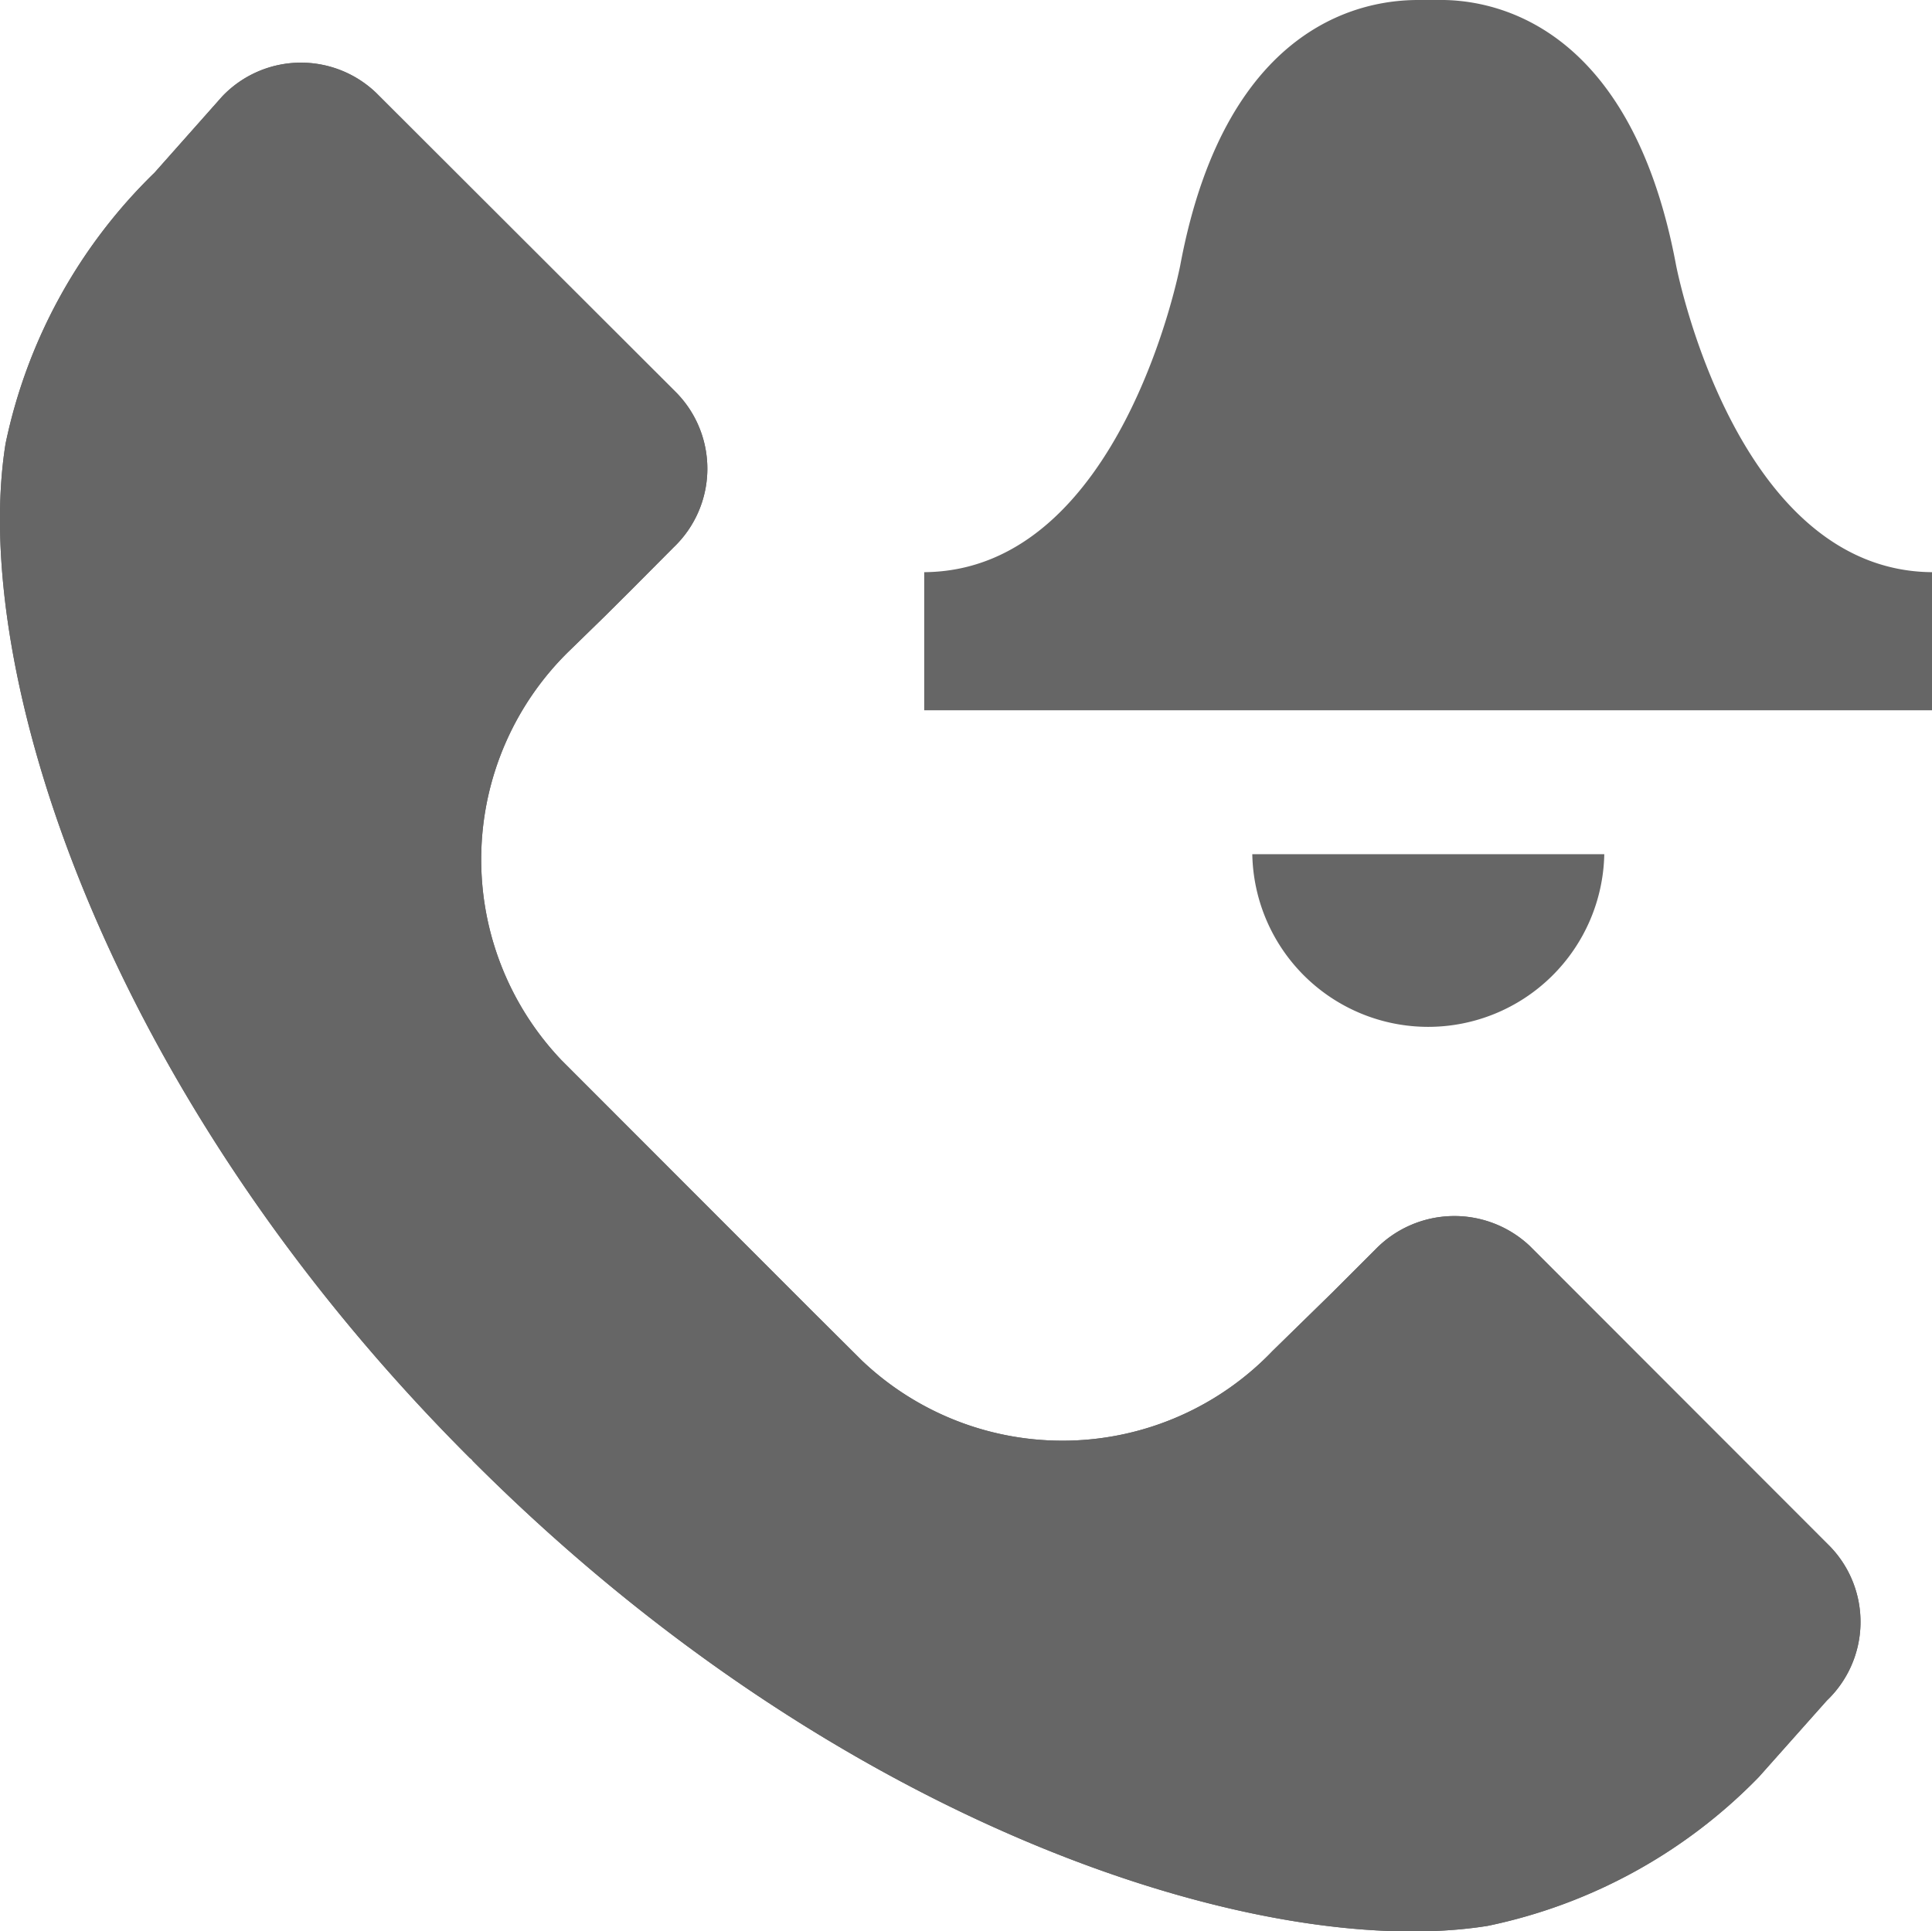 <svg xmlns="http://www.w3.org/2000/svg" viewBox="0 0 16 15.996">
    <defs>
        <style>
            .a{fill:#666}
        </style>
    </defs>
    <path class="a" d="M12.667 10.318a.911.911 0 00-1.276.03l-.352.352-.5.489a2.409 2.409 0 01-3.4.081l-.418-.416L4.649 8.78a2.411 2.411 0 01.082-3.405l.28-.273.216-.215.352-.354a.9.9 0 00.027-1.276L3.115.769a.9.9 0 00-1.275.03l-.56.631A4.37 4.37 0 00.046 3.675c-.293 1.83.781 5.338 3.844 8.4l.017.014a.089.089 0 00.014.017c3.062 3.062 6.571 4.138 8.4 3.845a4.369 4.369 0 002.245-1.233l.563-.633a.9.9 0 00.027-1.276z"/>
    <path class="a" d="M12.667 10.318a.911.911 0 00-1.276.03l-.352.352-.5.489a2.409 2.409 0 01-3.4.081l-.418-.416L4.649 8.78a2.411 2.411 0 01.082-3.405l.28-.273.216-.215.352-.354a.9.9 0 00.027-1.276L3.115.769a.9.9 0 00-1.275.03l-.56.631A4.37 4.37 0 00.046 3.675c-.293 1.83.781 5.338 3.844 8.4l.017.014a.089.089 0 00.014.017c3.062 3.062 6.571 4.138 8.4 3.845a4.369 4.369 0 002.245-1.233l.563-.633a.9.9 0 00.027-1.276z"/>
    <path class="a" d="M13.88 2.194C13.491.117 12.28-.006 11.91 0h-.165c-.371 0-1.581.117-1.97 2.194 0 0-.482 2.534-2.121 2.545v1.144H16V4.739c-1.638-.012-2.12-2.545-2.12-2.545zm-2.052 6.311a1.459 1.459 0 001.458-1.43h-2.915a1.457 1.457 0 001.457 1.43z"/>
</svg>
